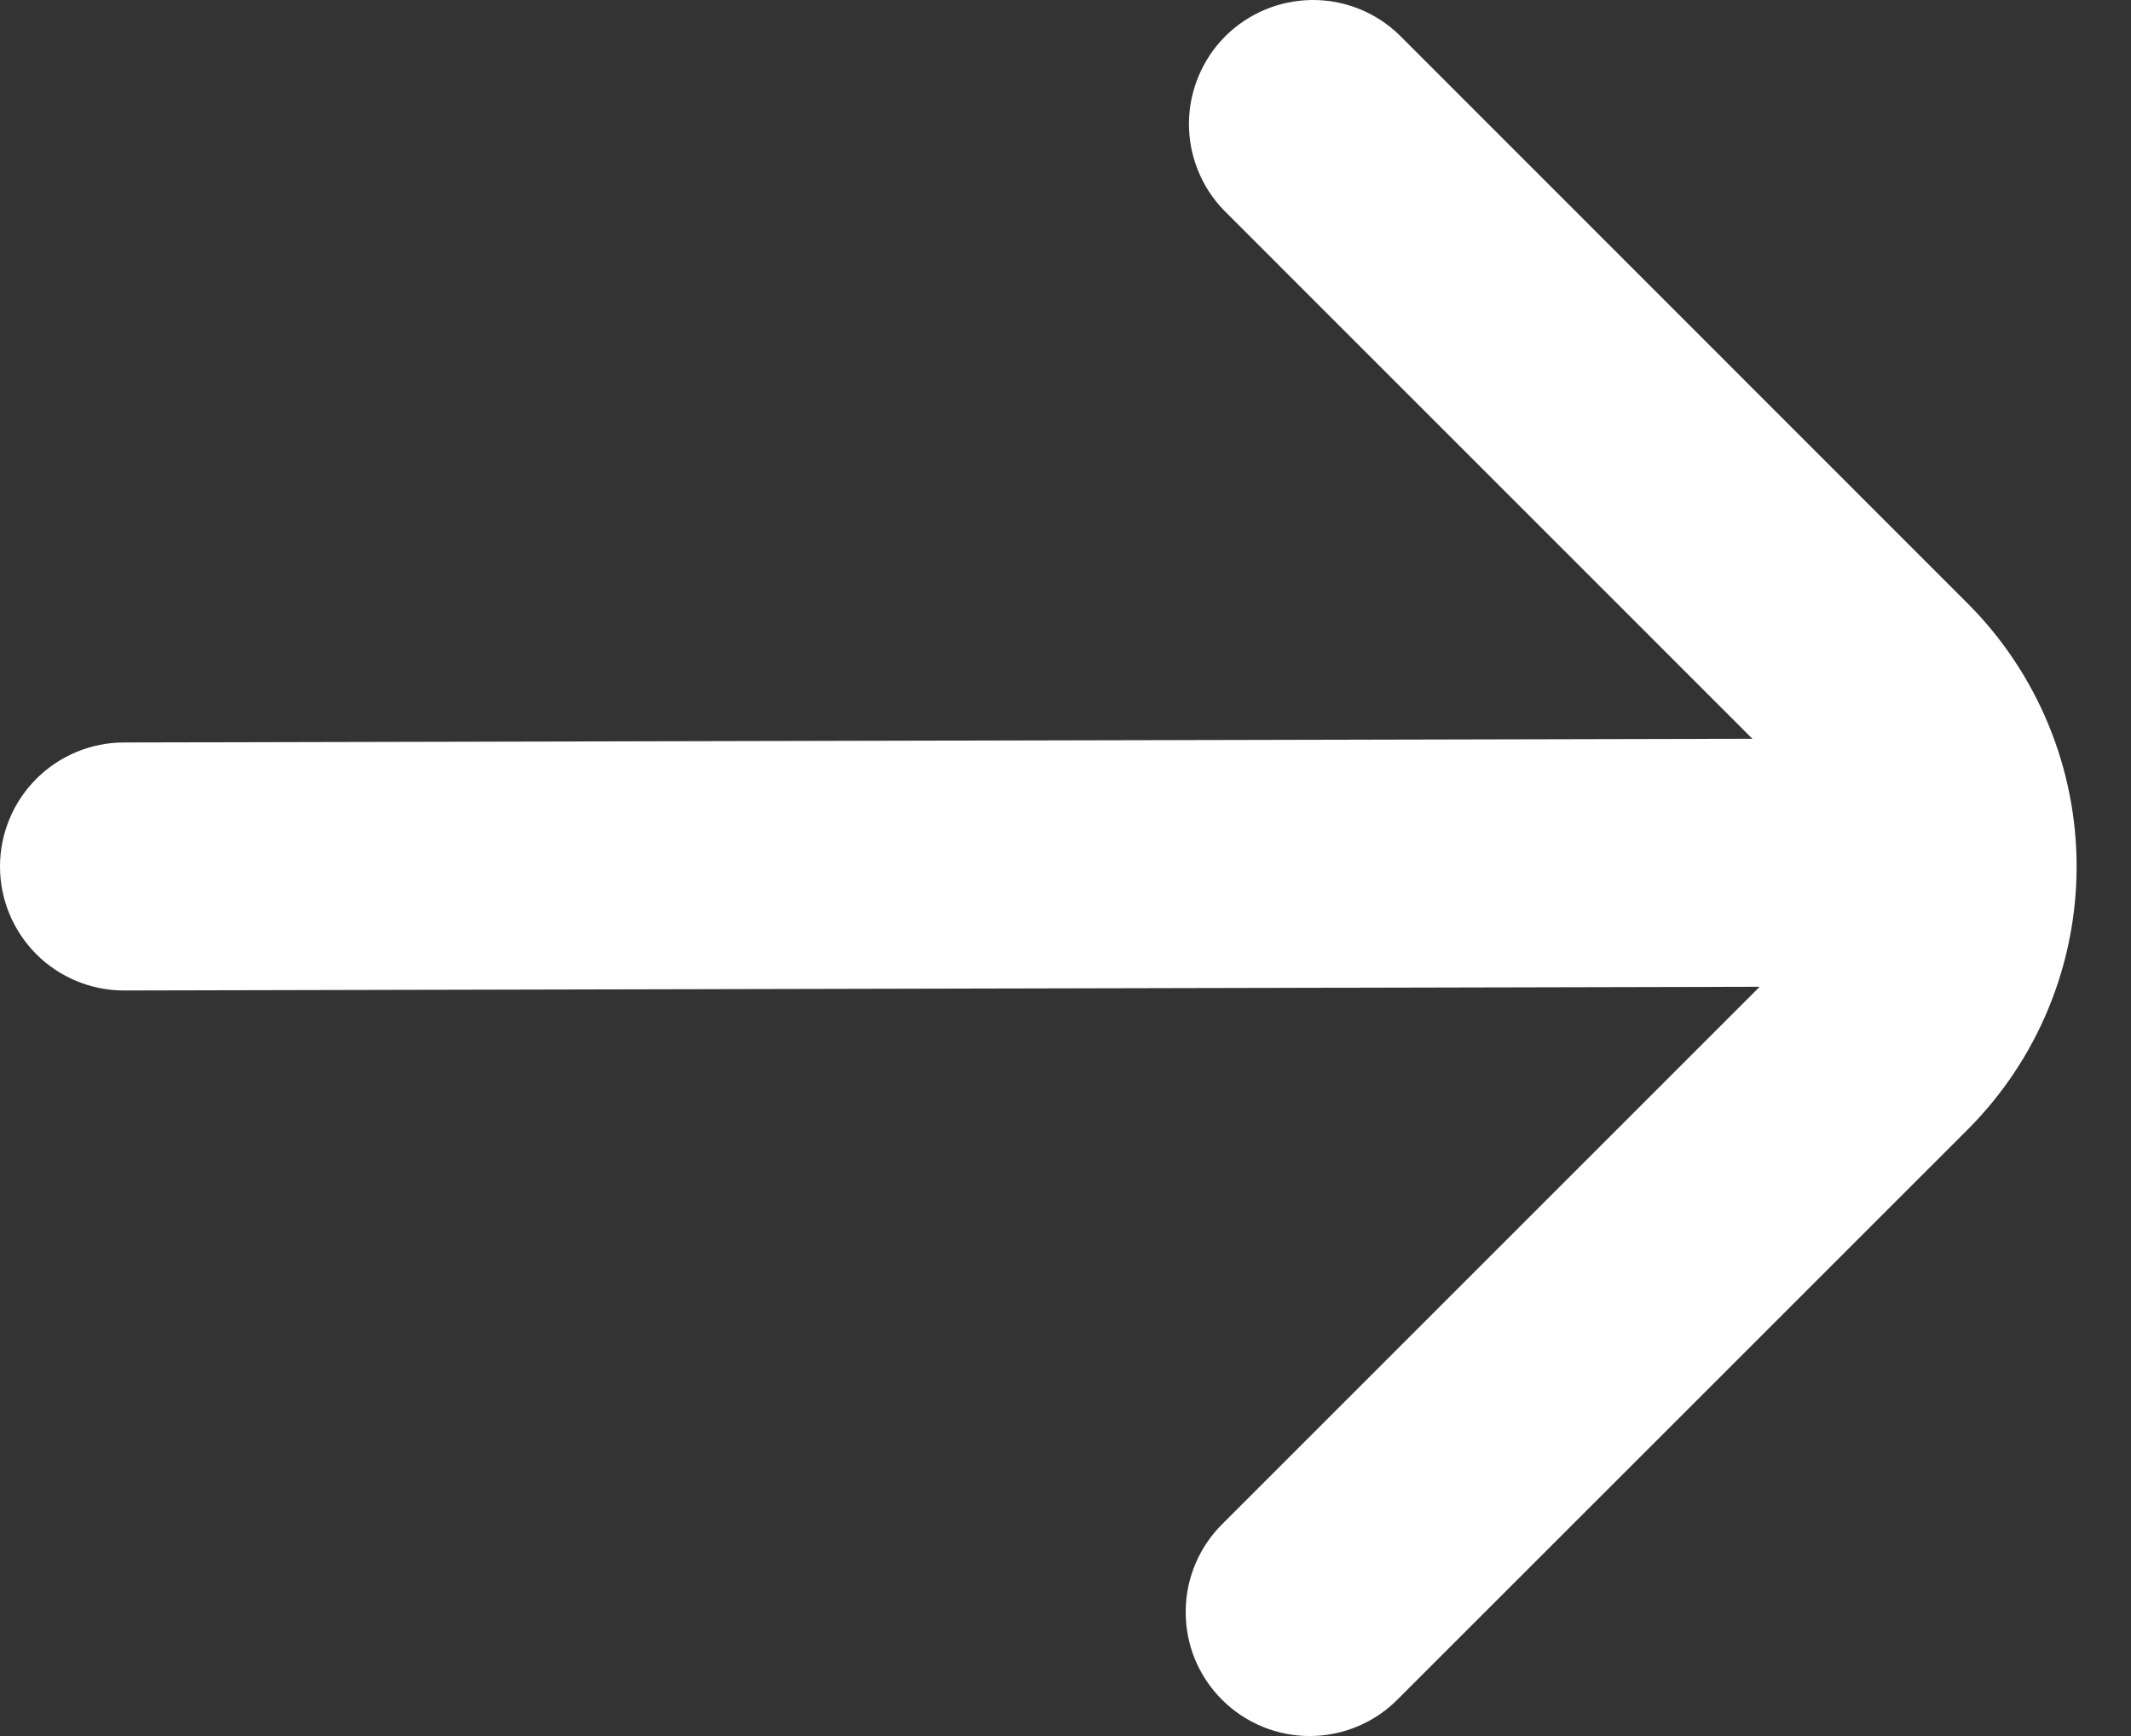 <svg width="27" height="22" viewBox="0 0 27 22" fill="none" xmlns="http://www.w3.org/2000/svg">
<rect x="0" y="0" width="27" height="22" fill="#333333" stroke="none"/>
<path d="M0 10.981C0 11.398 0.166 11.797 0.46 12.092C0.755 12.387 1.155 12.552 1.571 12.552L22.295 12.505L15.502 19.298C15.352 19.443 15.232 19.617 15.15 19.808C15.068 20 15.024 20.206 15.023 20.415C15.021 20.624 15.06 20.831 15.139 21.024C15.218 21.217 15.335 21.392 15.483 21.54C15.63 21.687 15.806 21.804 15.999 21.883C16.192 21.962 16.399 22.002 16.608 22C16.816 21.998 17.022 21.955 17.214 21.872C17.406 21.79 17.579 21.67 17.724 21.52L24.931 14.314C25.814 13.43 26.311 12.231 26.311 10.981C26.311 9.731 25.814 8.532 24.931 7.648L17.727 0.441C17.431 0.155 17.034 -0.004 16.622 5.94039e-05C16.21 0.004 15.816 0.169 15.524 0.46C15.233 0.752 15.068 1.146 15.064 1.558C15.061 1.97 15.219 2.367 15.505 2.663L22.203 9.362L1.571 9.409C1.155 9.409 0.755 9.575 0.46 9.87C0.166 10.164 0 10.564 0 10.981Z" fill="white"/>
</svg>
